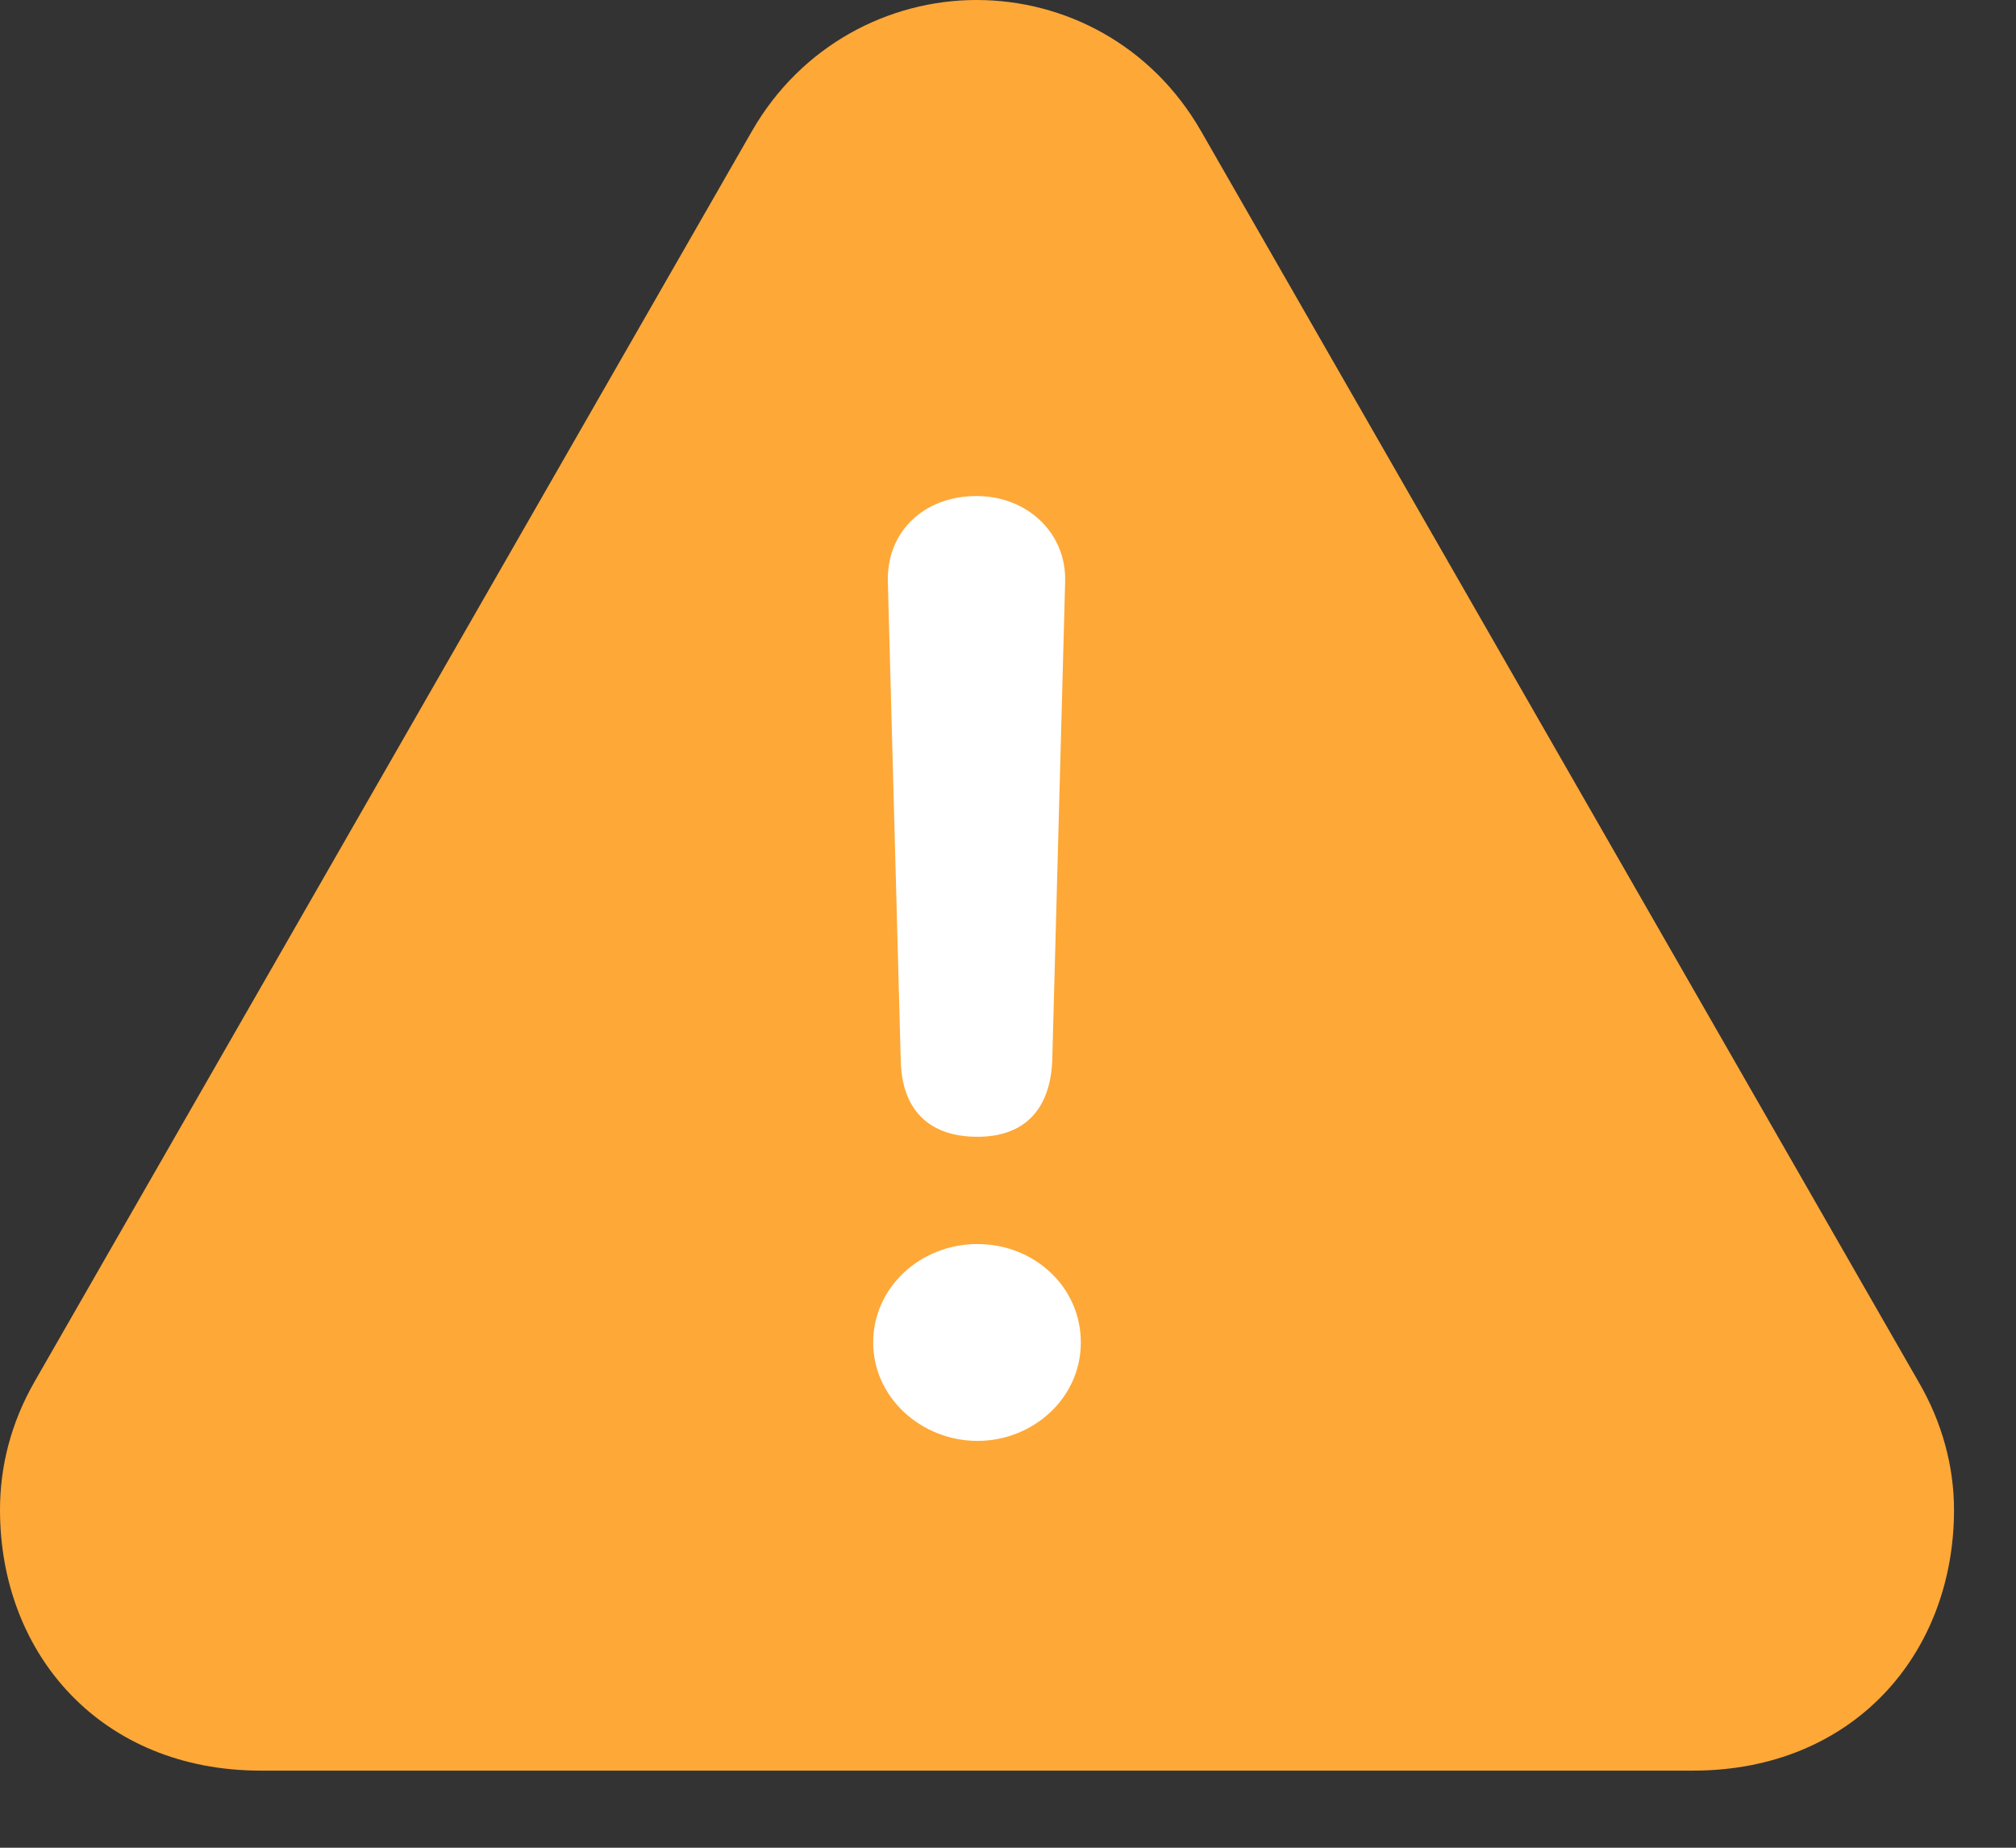 <svg width="24" height="22" viewBox="0 0 24 22" fill="none" xmlns="http://www.w3.org/2000/svg">
<rect x="0" y="0" width="24" height="22" fill="#333333" stroke="none"/>
<path d="M20.156 21.082H3.105C1.207 21.082 0 19.699 0 17.977C0 17.461 0.129 16.945 0.41 16.453L8.953 1.559C9.539 0.539 10.582 0 11.625 0C12.68 0 13.711 0.539 14.297 1.559L22.84 16.453C23.121 16.934 23.262 17.461 23.262 17.977C23.262 19.699 22.055 21.082 20.156 21.082Z" fill="#FEA838"/>
<path d="M12.527 12.621C12.504 13.219 12.188 13.535 11.637 13.535C11.051 13.535 10.734 13.207 10.723 12.621L10.57 6.938C10.547 6.34 10.992 5.906 11.625 5.906C12.234 5.906 12.703 6.352 12.68 6.938L12.527 12.621Z" fill="white"/>
<path d="M12.867 15.984C12.867 16.652 12.293 17.156 11.637 17.156C10.969 17.156 10.395 16.641 10.395 15.984C10.395 15.328 10.957 14.812 11.637 14.812C12.305 14.812 12.867 15.316 12.867 15.984Z" fill="white"/>
</svg>
